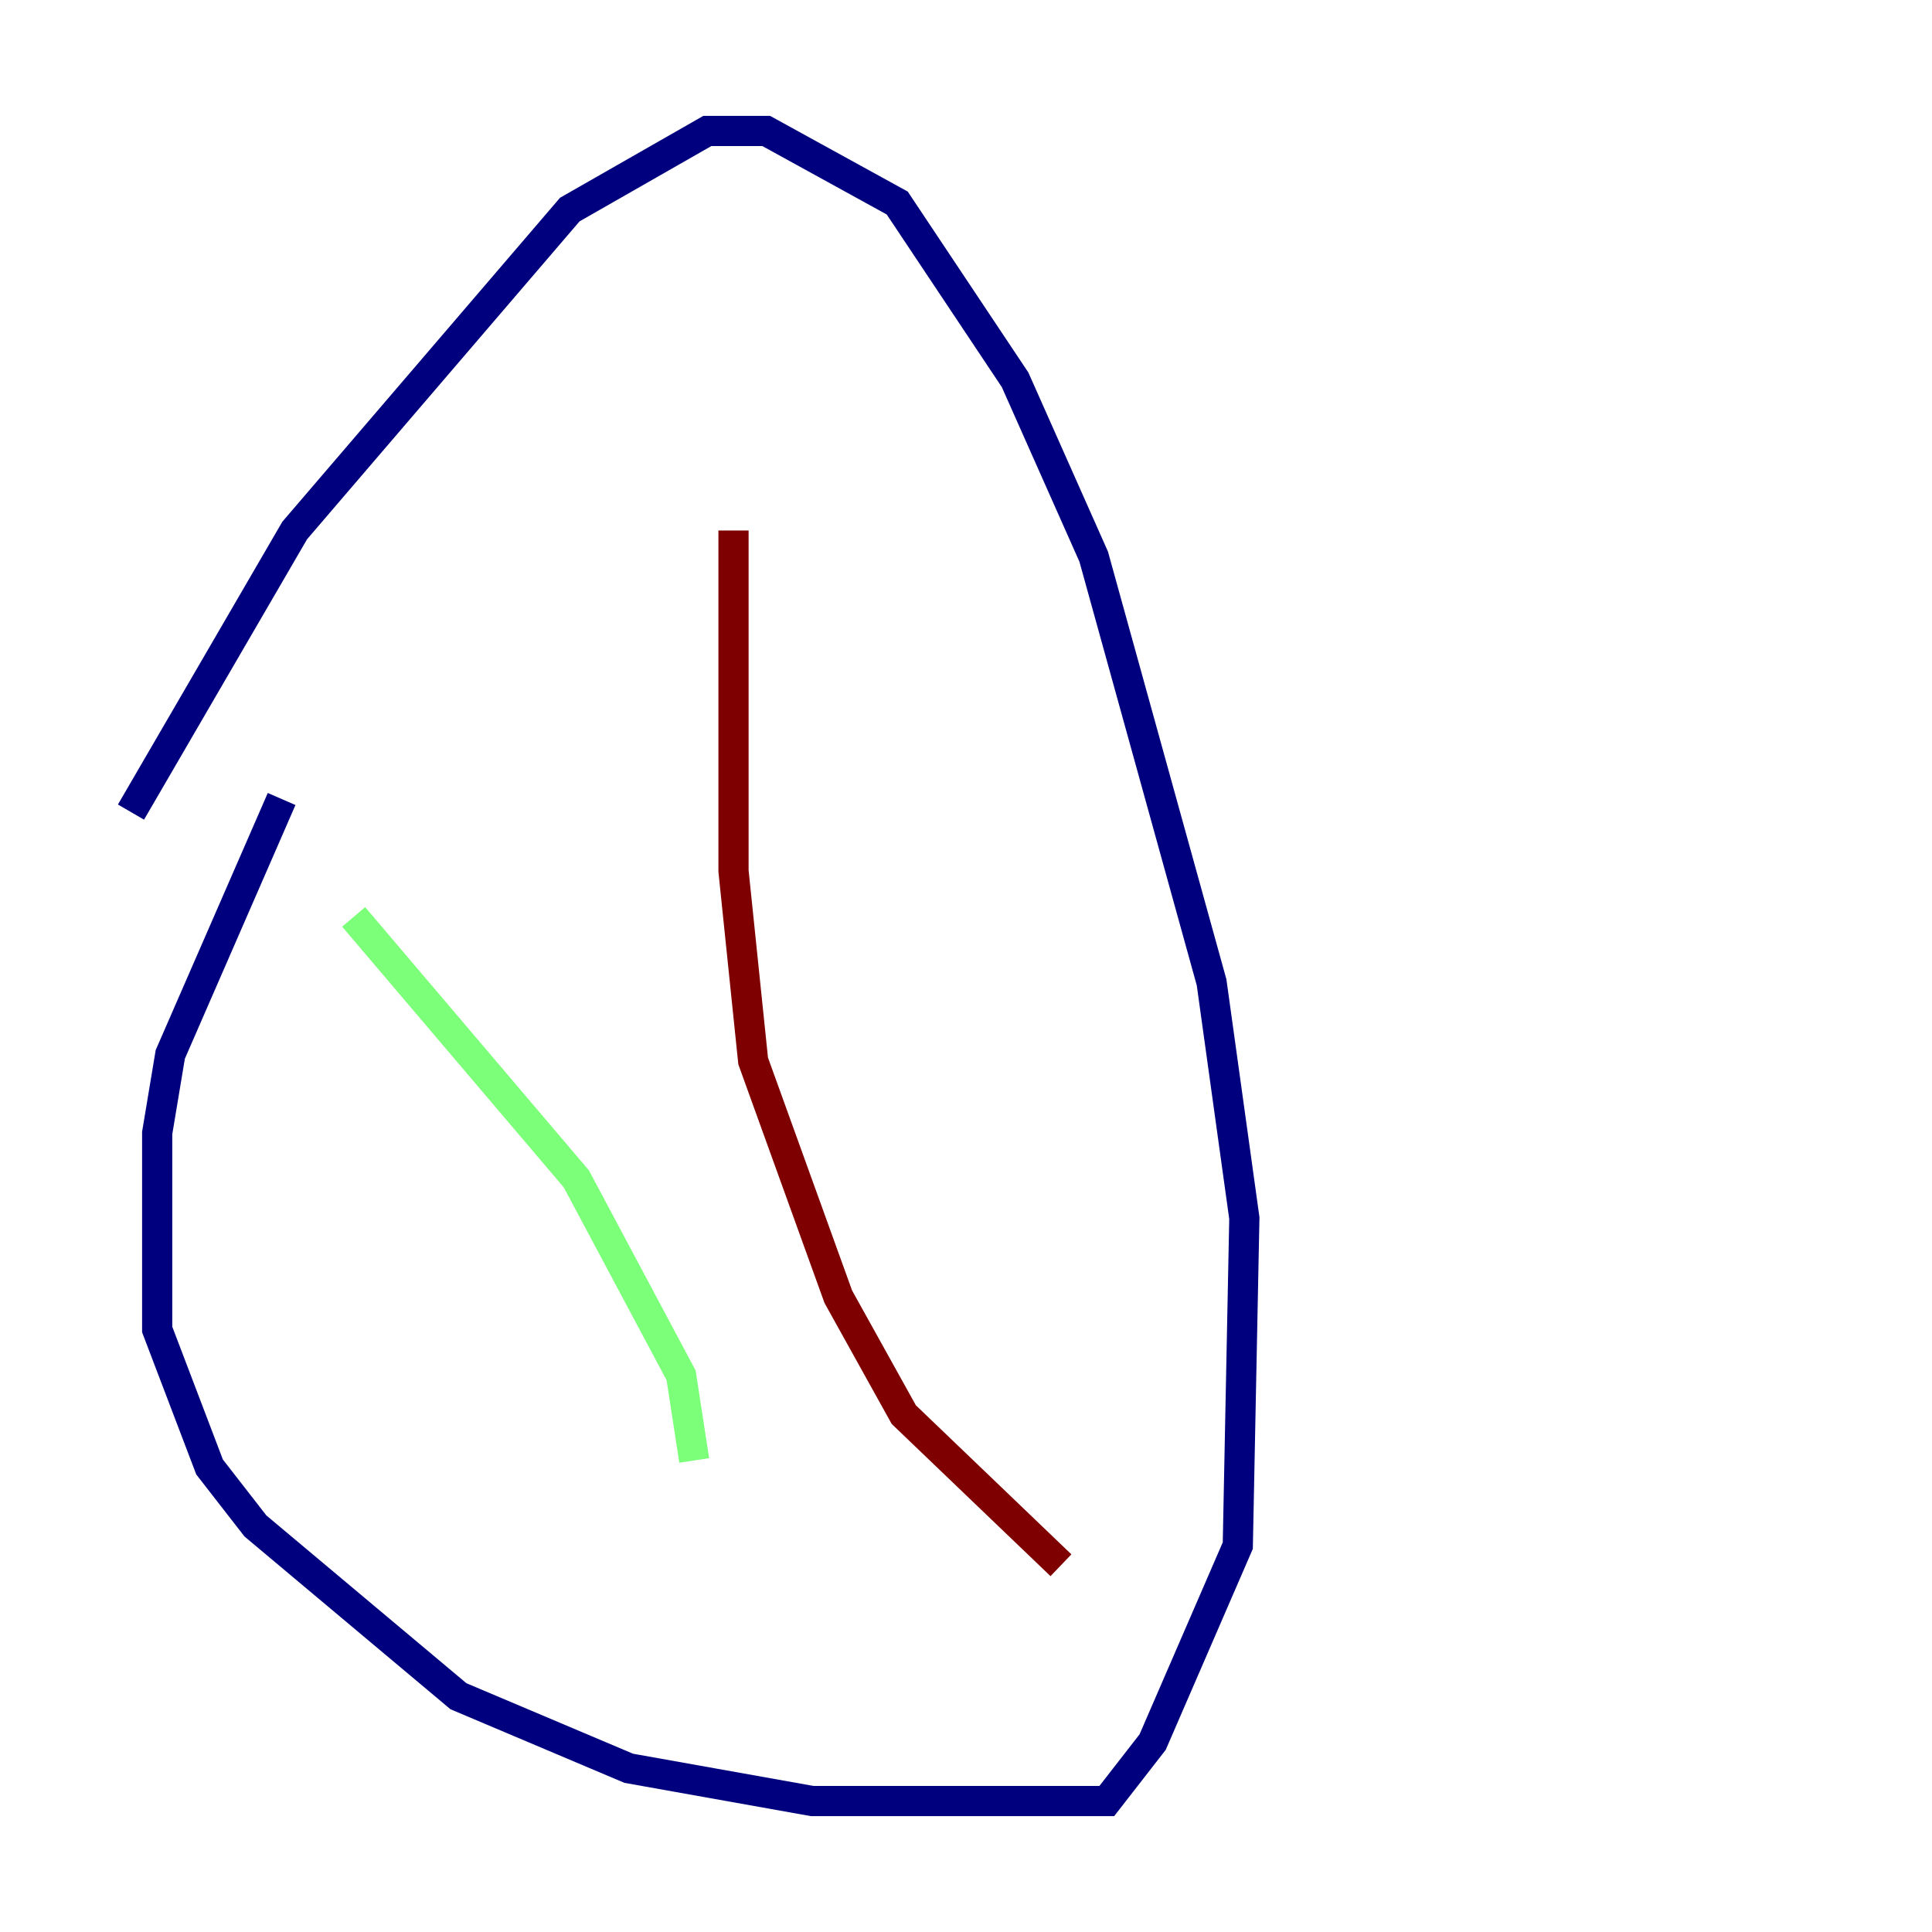 <?xml version="1.0" encoding="utf-8" ?>
<svg baseProfile="tiny" height="128" version="1.2" viewBox="0,0,128,128" width="128" xmlns="http://www.w3.org/2000/svg" xmlns:ev="http://www.w3.org/2001/xml-events" xmlns:xlink="http://www.w3.org/1999/xlink"><defs /><polyline fill="none" points="18.658,52.936 11.281,69.858 10.414,75.064 10.414,88.081 13.885,97.193 16.922,101.098 30.373,112.38 41.654,117.153 53.803,119.322 73.329,119.322 76.366,115.417 82.007,102.4 82.441,80.705 80.271,65.085 72.461,36.881 67.254,25.166 59.444,13.451 50.766,8.678 46.861,8.678 37.749,13.885 19.525,35.146 8.678,53.803" stroke="#00007f" stroke-width="2" /><polyline fill="none" points="23.43,60.746 38.183,78.102 45.125,91.119 45.993,96.759" stroke="#7cff79" stroke-width="2" /><polyline fill="none" points="48.597,35.146 48.597,57.709 49.898,70.291 55.539,85.912 59.878,93.722 70.291,103.702" stroke="#7f0000" stroke-width="2" /></svg>